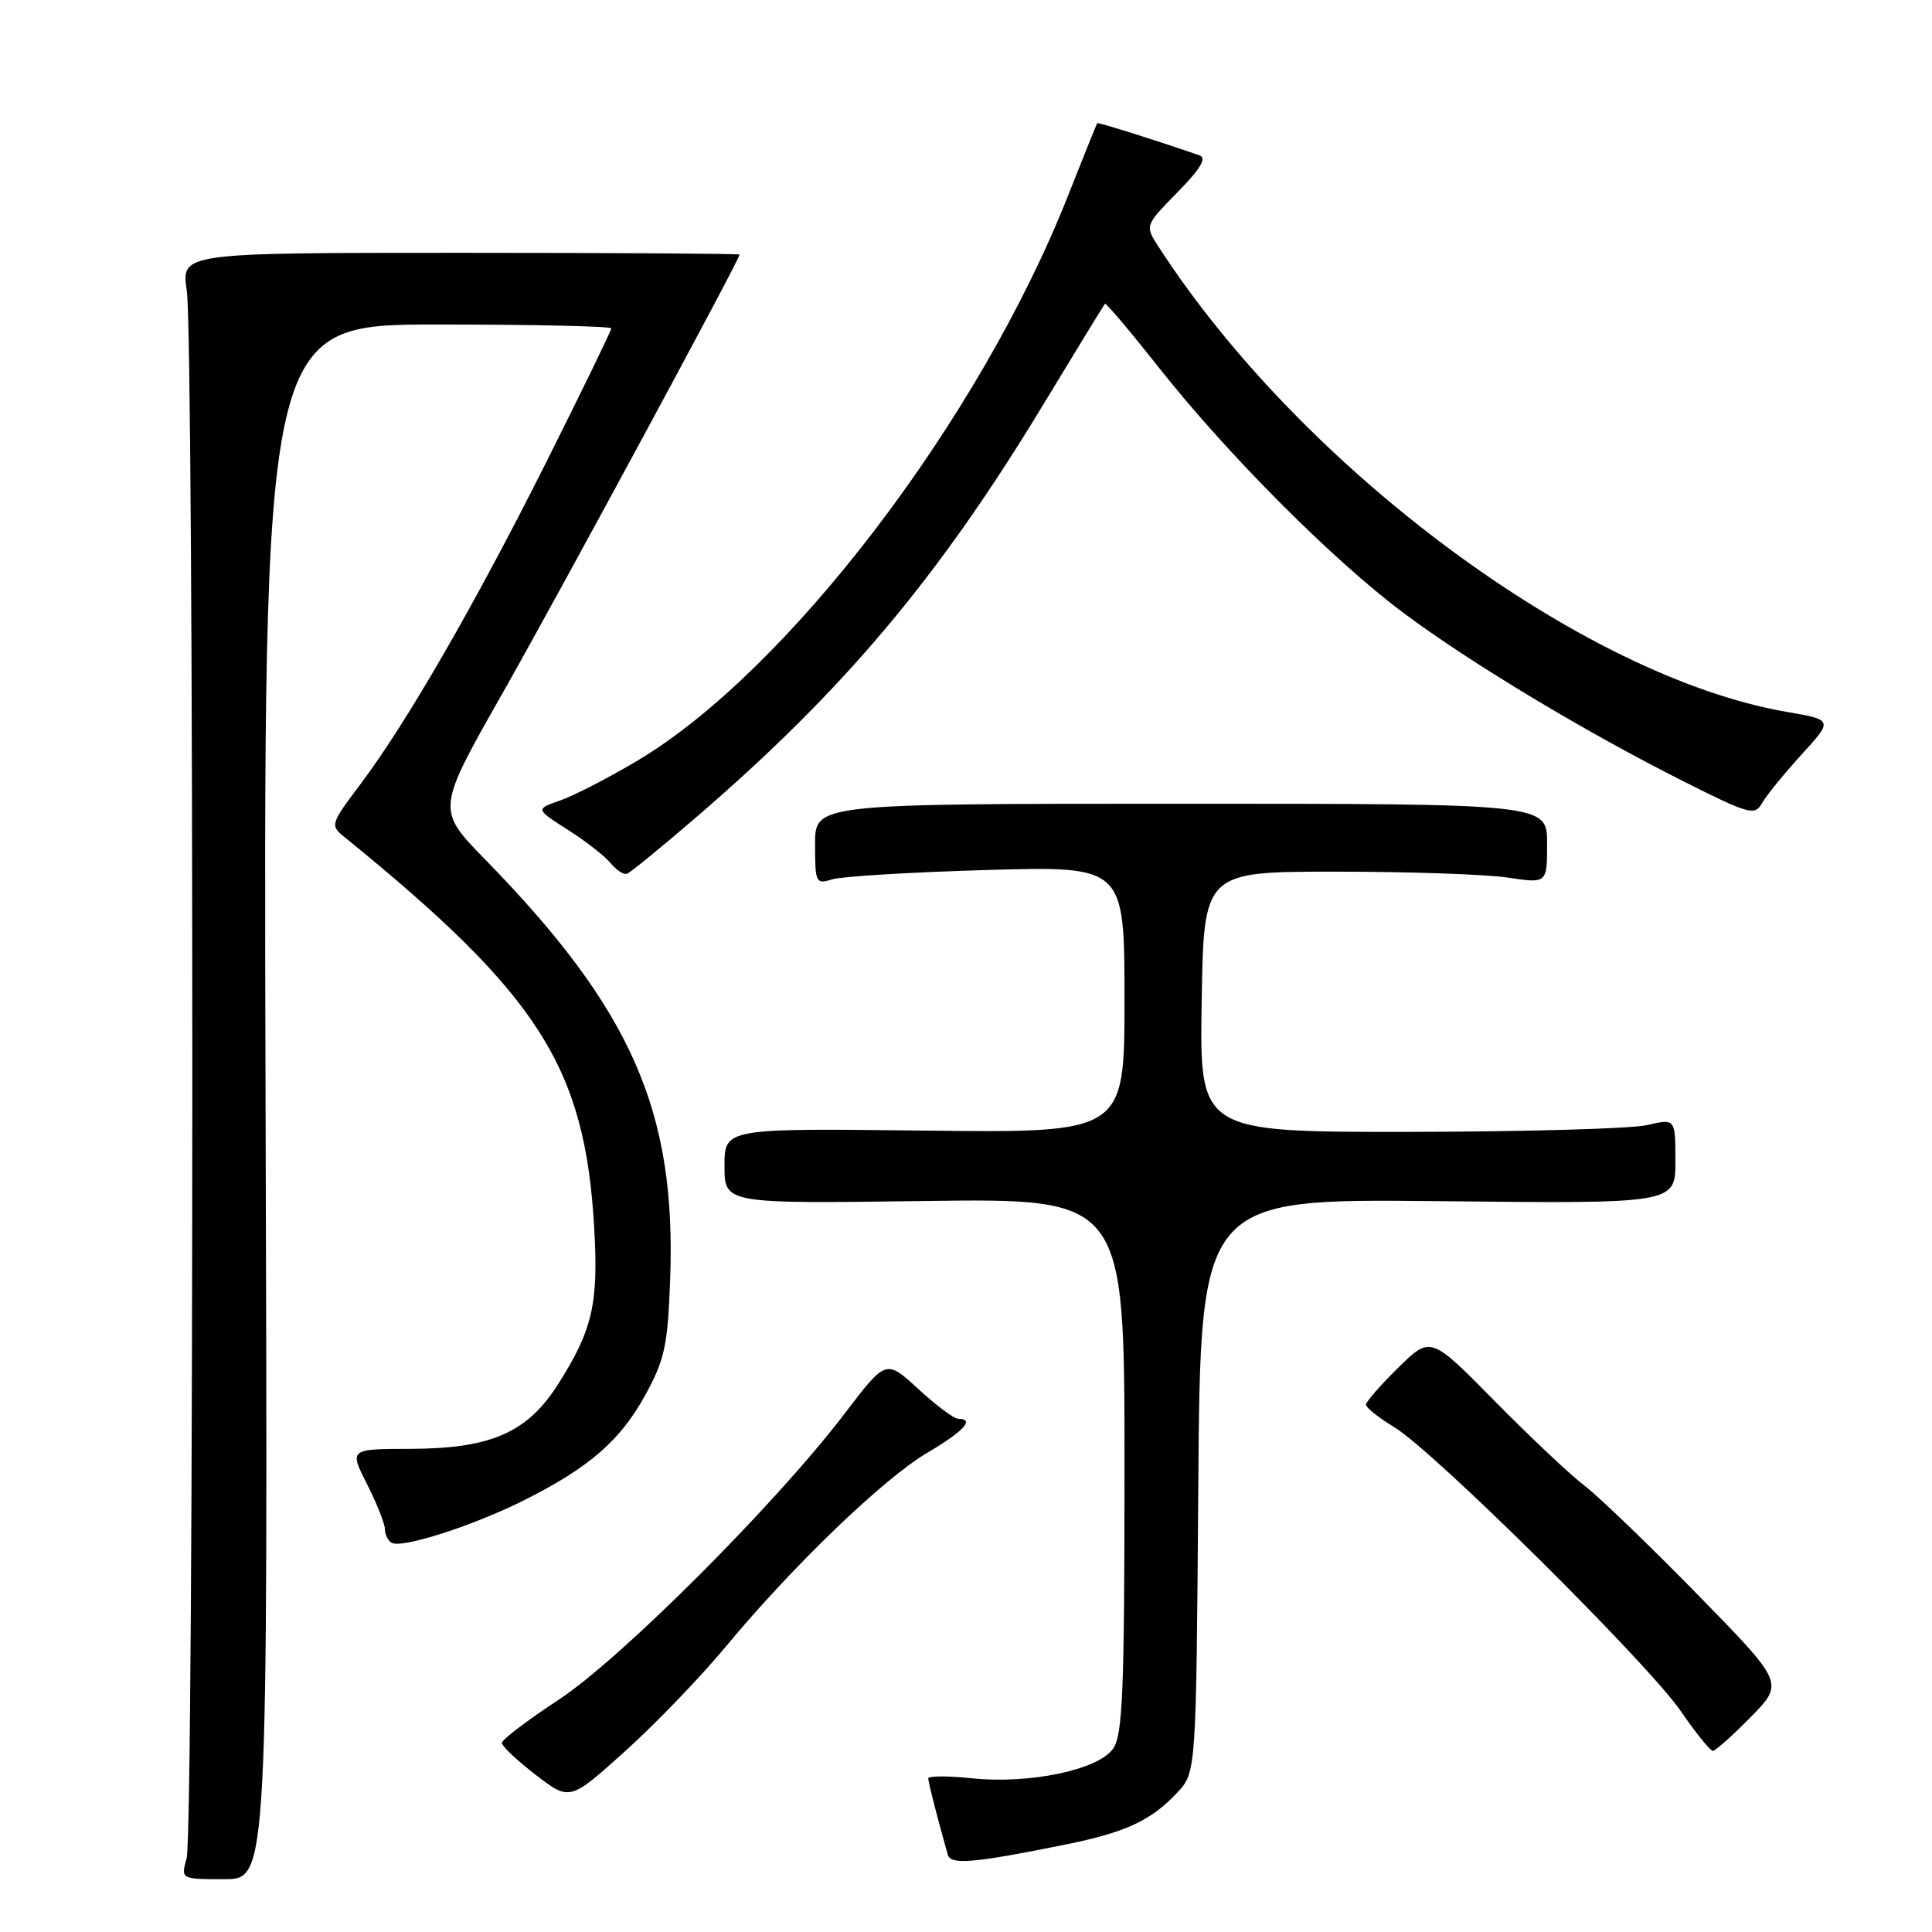 <?xml version="1.0" encoding="UTF-8" standalone="no"?>
<!DOCTYPE svg PUBLIC "-//W3C//DTD SVG 1.1//EN" "http://www.w3.org/Graphics/SVG/1.1/DTD/svg11.dtd" >
<svg xmlns="http://www.w3.org/2000/svg" xmlns:xlink="http://www.w3.org/1999/xlink" version="1.1" viewBox="0 0 256 256">
 <g >
 <path fill="currentColor"
d=" M 35.19 146.00 C 34.89 43.00 34.89 43.00 57.94 43.00 C 70.62 43.00 81.00 43.23 81.00 43.51 C 81.00 43.79 77.18 51.66 72.50 61.00 C 63.02 79.93 53.89 95.76 47.76 103.91 C 43.78 109.20 43.73 109.37 45.64 110.91 C 71.41 131.84 77.50 141.35 78.73 162.60 C 79.32 172.75 78.53 176.20 73.96 183.40 C 69.89 189.83 65.04 191.95 54.39 191.98 C 46.27 192.00 46.27 192.00 48.64 196.67 C 49.94 199.24 51.00 201.91 51.00 202.61 C 51.00 203.31 51.39 204.13 51.88 204.42 C 53.19 205.23 62.70 202.18 69.50 198.76 C 78.13 194.42 82.20 190.87 85.52 184.82 C 88.08 180.15 88.48 178.28 88.80 169.50 C 89.62 147.22 83.68 133.75 64.29 113.89 C 57.83 107.28 57.83 107.28 66.57 91.89 C 74.13 78.56 98.00 34.39 98.00 33.73 C 98.00 33.61 81.35 33.50 61.00 33.50 C 24.00 33.50 24.00 33.50 24.75 38.50 C 25.74 45.10 25.72 242.70 24.73 246.25 C 23.96 249.00 23.96 249.00 29.73 249.00 C 35.50 249.00 35.50 249.00 35.19 146.00 Z  M 141.29 244.39 C 149.18 242.79 152.54 241.22 156.00 237.52 C 158.50 234.84 158.50 234.84 158.78 196.84 C 159.07 158.83 159.07 158.83 190.54 159.16 C 222.00 159.50 222.00 159.50 222.00 153.86 C 222.00 148.21 222.00 148.21 218.25 149.08 C 216.19 149.56 202.00 149.96 186.73 149.98 C 158.95 150.00 158.95 150.00 159.23 132.75 C 159.50 115.50 159.50 115.50 177.00 115.50 C 186.62 115.50 196.86 115.85 199.75 116.28 C 205.00 117.07 205.00 117.07 205.00 111.78 C 205.00 106.50 205.00 106.50 156.50 106.50 C 108.00 106.50 108.00 106.50 108.00 111.87 C 108.00 116.98 108.11 117.20 110.25 116.52 C 111.49 116.13 120.71 115.57 130.75 115.28 C 149.00 114.76 149.00 114.76 149.00 132.44 C 149.00 150.12 149.00 150.12 122.50 149.81 C 96.00 149.50 96.00 149.50 96.00 154.50 C 96.00 159.50 96.00 159.50 122.50 159.14 C 149.00 158.78 149.00 158.78 149.00 194.17 C 149.00 224.09 148.77 229.89 147.49 231.71 C 145.52 234.52 136.42 236.43 128.77 235.63 C 125.60 235.30 123.00 235.31 123.00 235.65 C 123.00 236.17 124.27 241.12 125.59 245.77 C 125.98 247.14 129.06 246.87 141.29 244.39 Z  M 96.14 218.22 C 105.06 207.47 117.08 195.91 122.87 192.50 C 127.71 189.65 129.22 188.00 126.98 188.00 C 126.42 188.00 124.03 186.22 121.68 184.05 C 117.40 180.11 117.40 180.11 111.95 187.27 C 102.87 199.20 82.26 219.83 74.00 225.24 C 69.88 227.95 66.50 230.51 66.50 230.95 C 66.50 231.38 68.53 233.29 71.00 235.19 C 75.50 238.64 75.50 238.64 82.80 232.07 C 86.82 228.46 92.82 222.22 96.14 218.22 Z  M 231.99 227.51 C 236.40 223.01 236.40 223.01 224.95 211.30 C 218.65 204.86 211.93 198.38 210.00 196.90 C 208.07 195.43 202.69 190.35 198.03 185.62 C 189.56 177.02 189.56 177.02 185.28 181.22 C 182.93 183.53 181.00 185.74 181.00 186.13 C 181.00 186.52 182.69 187.86 184.75 189.11 C 190.03 192.31 218.27 220.30 222.68 226.69 C 224.69 229.61 226.61 232.00 226.96 232.00 C 227.30 232.00 229.57 229.98 231.99 227.51 Z  M 92.25 108.29 C 111.83 91.44 124.36 76.54 138.28 53.54 C 142.62 46.37 146.28 40.39 146.42 40.25 C 146.56 40.11 149.78 43.93 153.59 48.75 C 162.66 60.23 176.65 74.26 186.00 81.24 C 194.83 87.83 210.21 97.08 223.19 103.59 C 231.78 107.91 232.52 108.11 233.47 106.43 C 234.04 105.43 236.39 102.53 238.70 100.00 C 242.91 95.39 242.91 95.39 236.70 94.32 C 209.73 89.65 172.50 62.07 153.51 32.69 C 151.70 29.89 151.70 29.89 156.02 25.48 C 159.11 22.33 159.94 20.93 158.92 20.58 C 153.15 18.58 145.50 16.18 145.39 16.32 C 145.31 16.42 143.56 20.77 141.49 26.00 C 129.78 55.62 104.32 89.00 84.43 100.81 C 80.62 103.08 76.03 105.44 74.22 106.07 C 70.95 107.21 70.95 107.21 75.22 109.94 C 77.58 111.43 80.13 113.43 80.90 114.36 C 81.67 115.30 82.65 115.94 83.08 115.78 C 83.51 115.63 87.64 112.26 92.25 108.29 Z "/>
</g>
</svg>